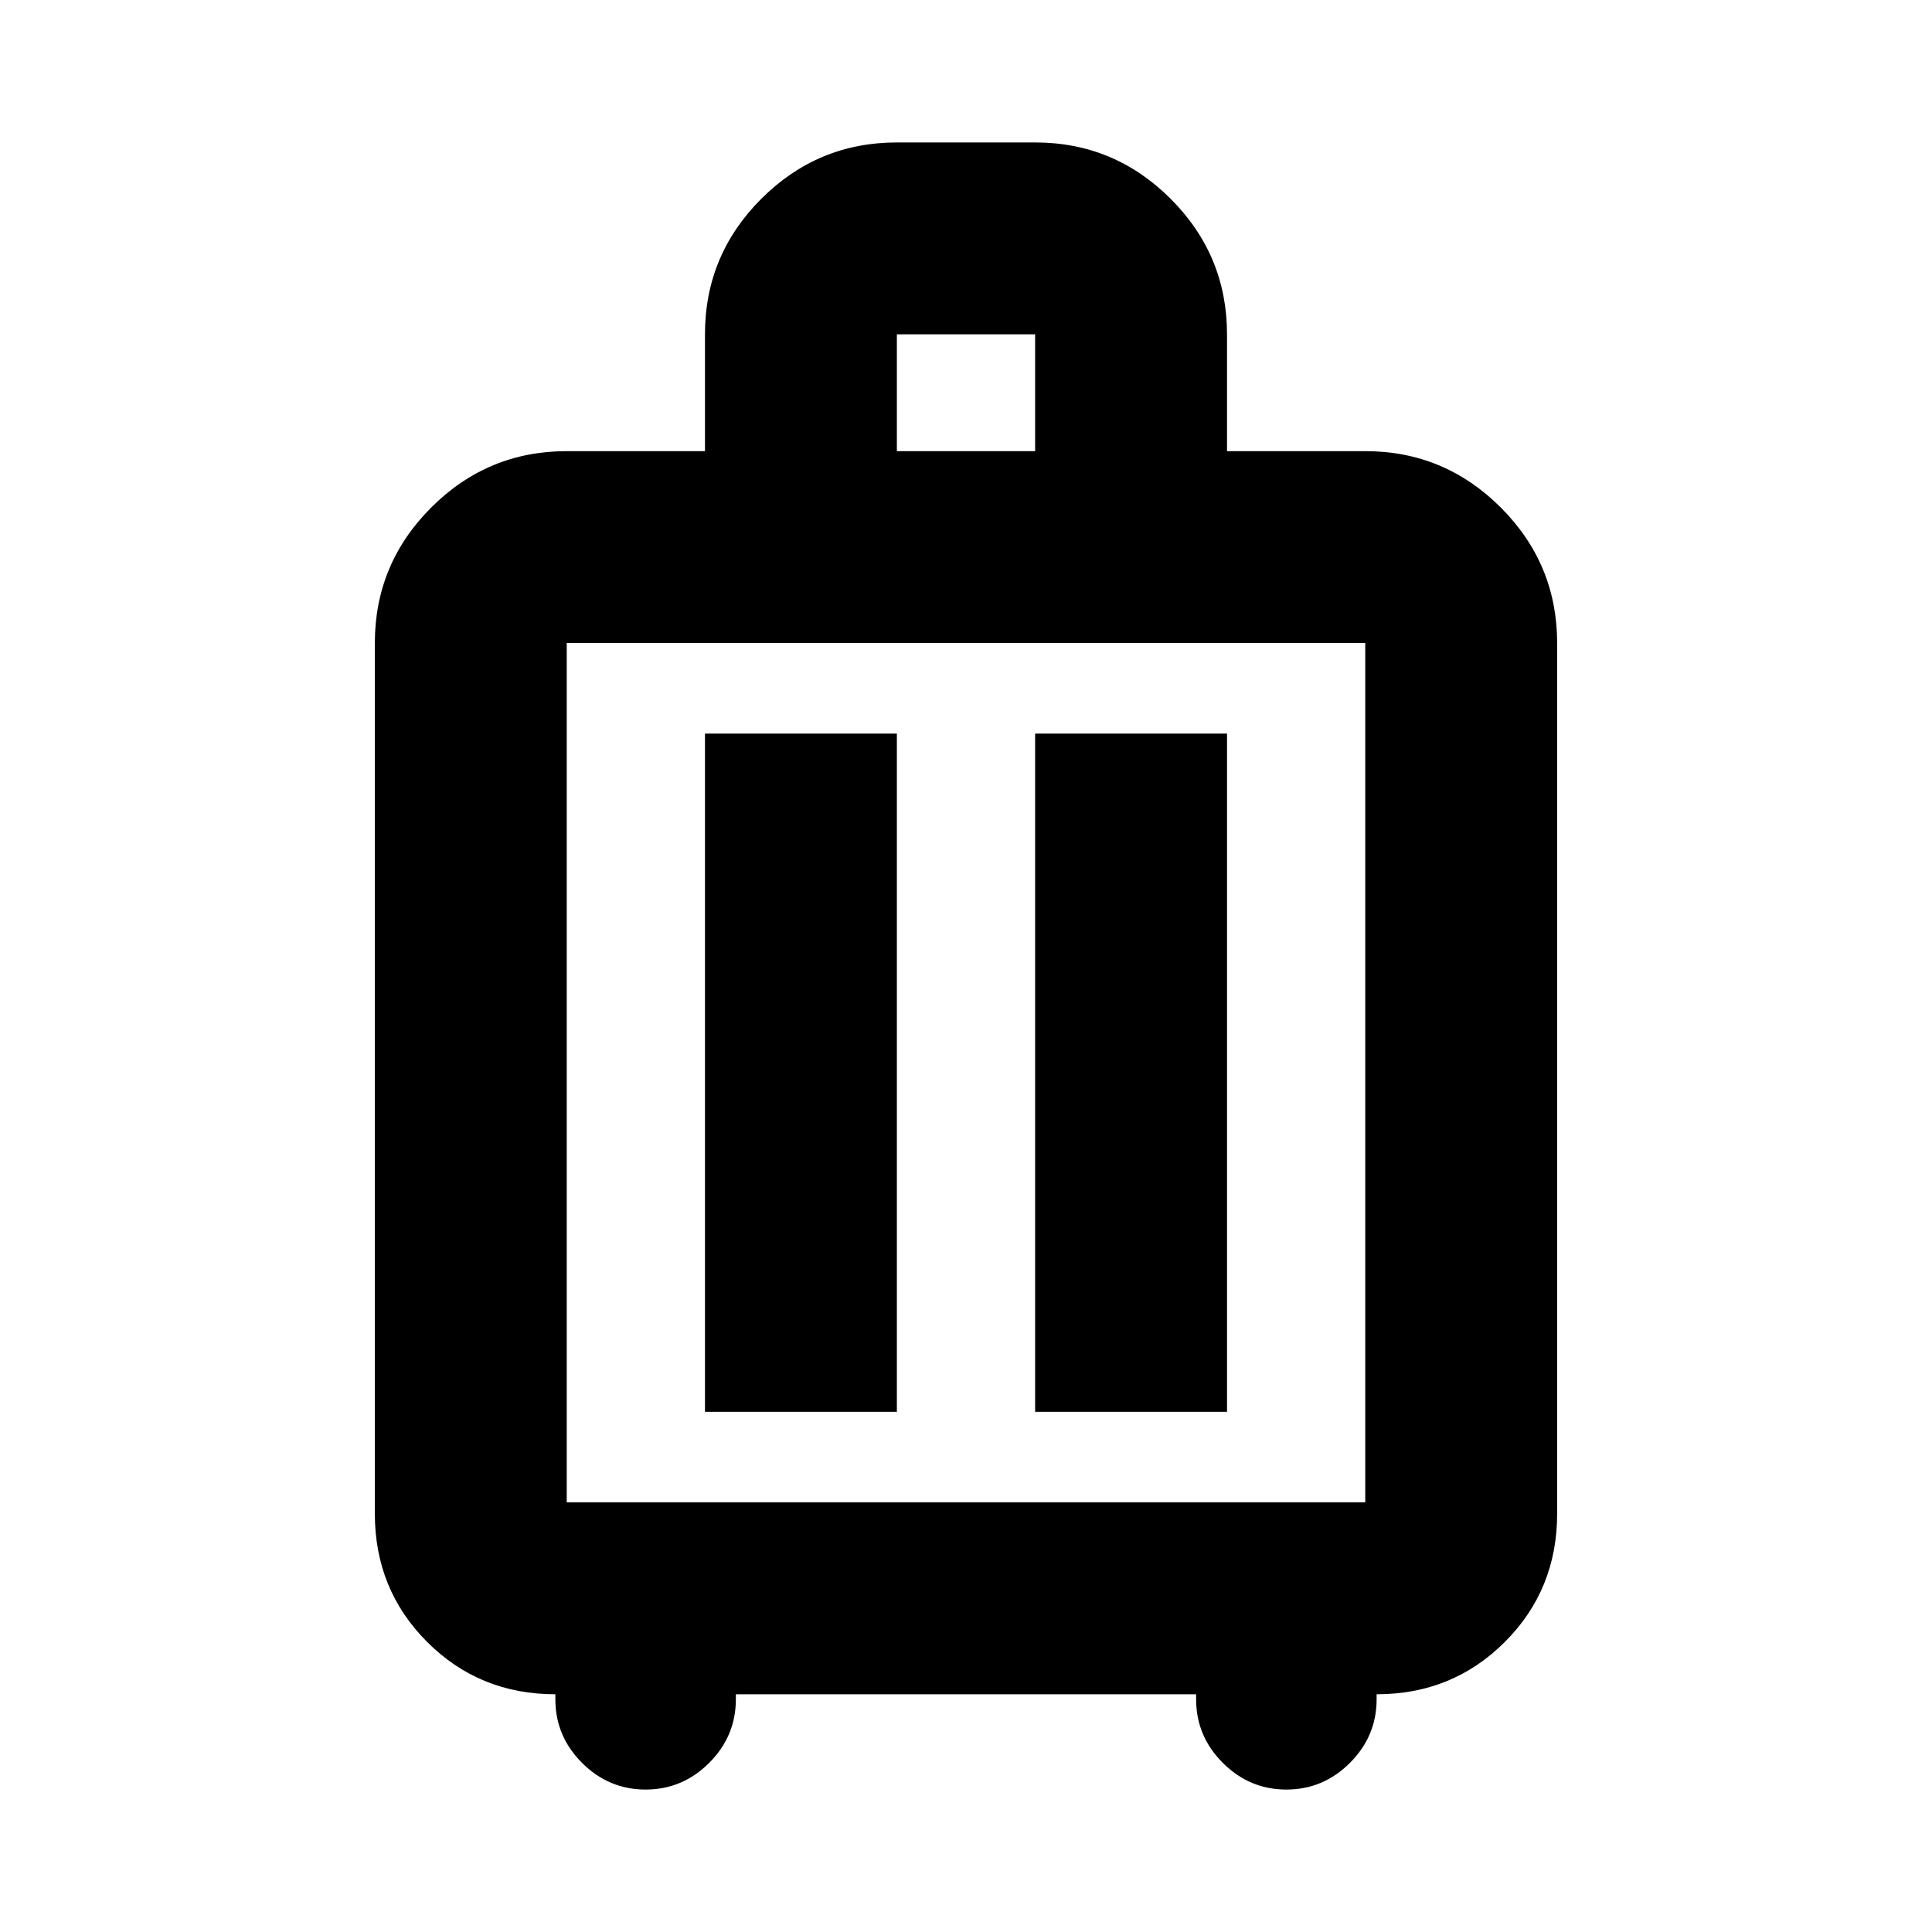 <svg xmlns="http://www.w3.org/2000/svg" height="24" viewBox="0 -960 960 960" width="24"><path d="M275.96-118.13q-37.72 0-63.71-25.99-25.99-25.99-25.99-63.71v-432.65q0-39.33 28.01-67.34 28.01-28.01 67.34-28.01h68.69v-58.08q0-39.35 28.01-67.33 28.01-27.98 67.34-27.98h68.7q39.33 0 67.34 28.01 28.01 28.01 28.01 67.34v58.04h68.69q39.33 0 67.34 28.01 28.01 28.01 28.01 67.34v432.65q0 37.72-25.99 63.71-25.99 25.99-63.71 25.99v2.5q0 18.33-13.26 31.59-13.26 13.26-31.58 13.26-18.33 0-31.59-13.26-13.26-13.26-13.26-31.59v-2.5h-228.7v2.5q0 18.33-13.26 31.59-13.26 13.26-31.59 13.26-18.32 0-31.58-13.26-13.26-13.26-13.26-31.59v-2.5Zm5.65-95.35h396.78v-427H281.61v427Zm68.69-45h95.35v-337H350.3v337Zm164.05 0h95.35v-337h-95.35v337Zm-68.7-477.35h68.7v-58.04h-68.7v58.04ZM480-427.26Z"/></svg>